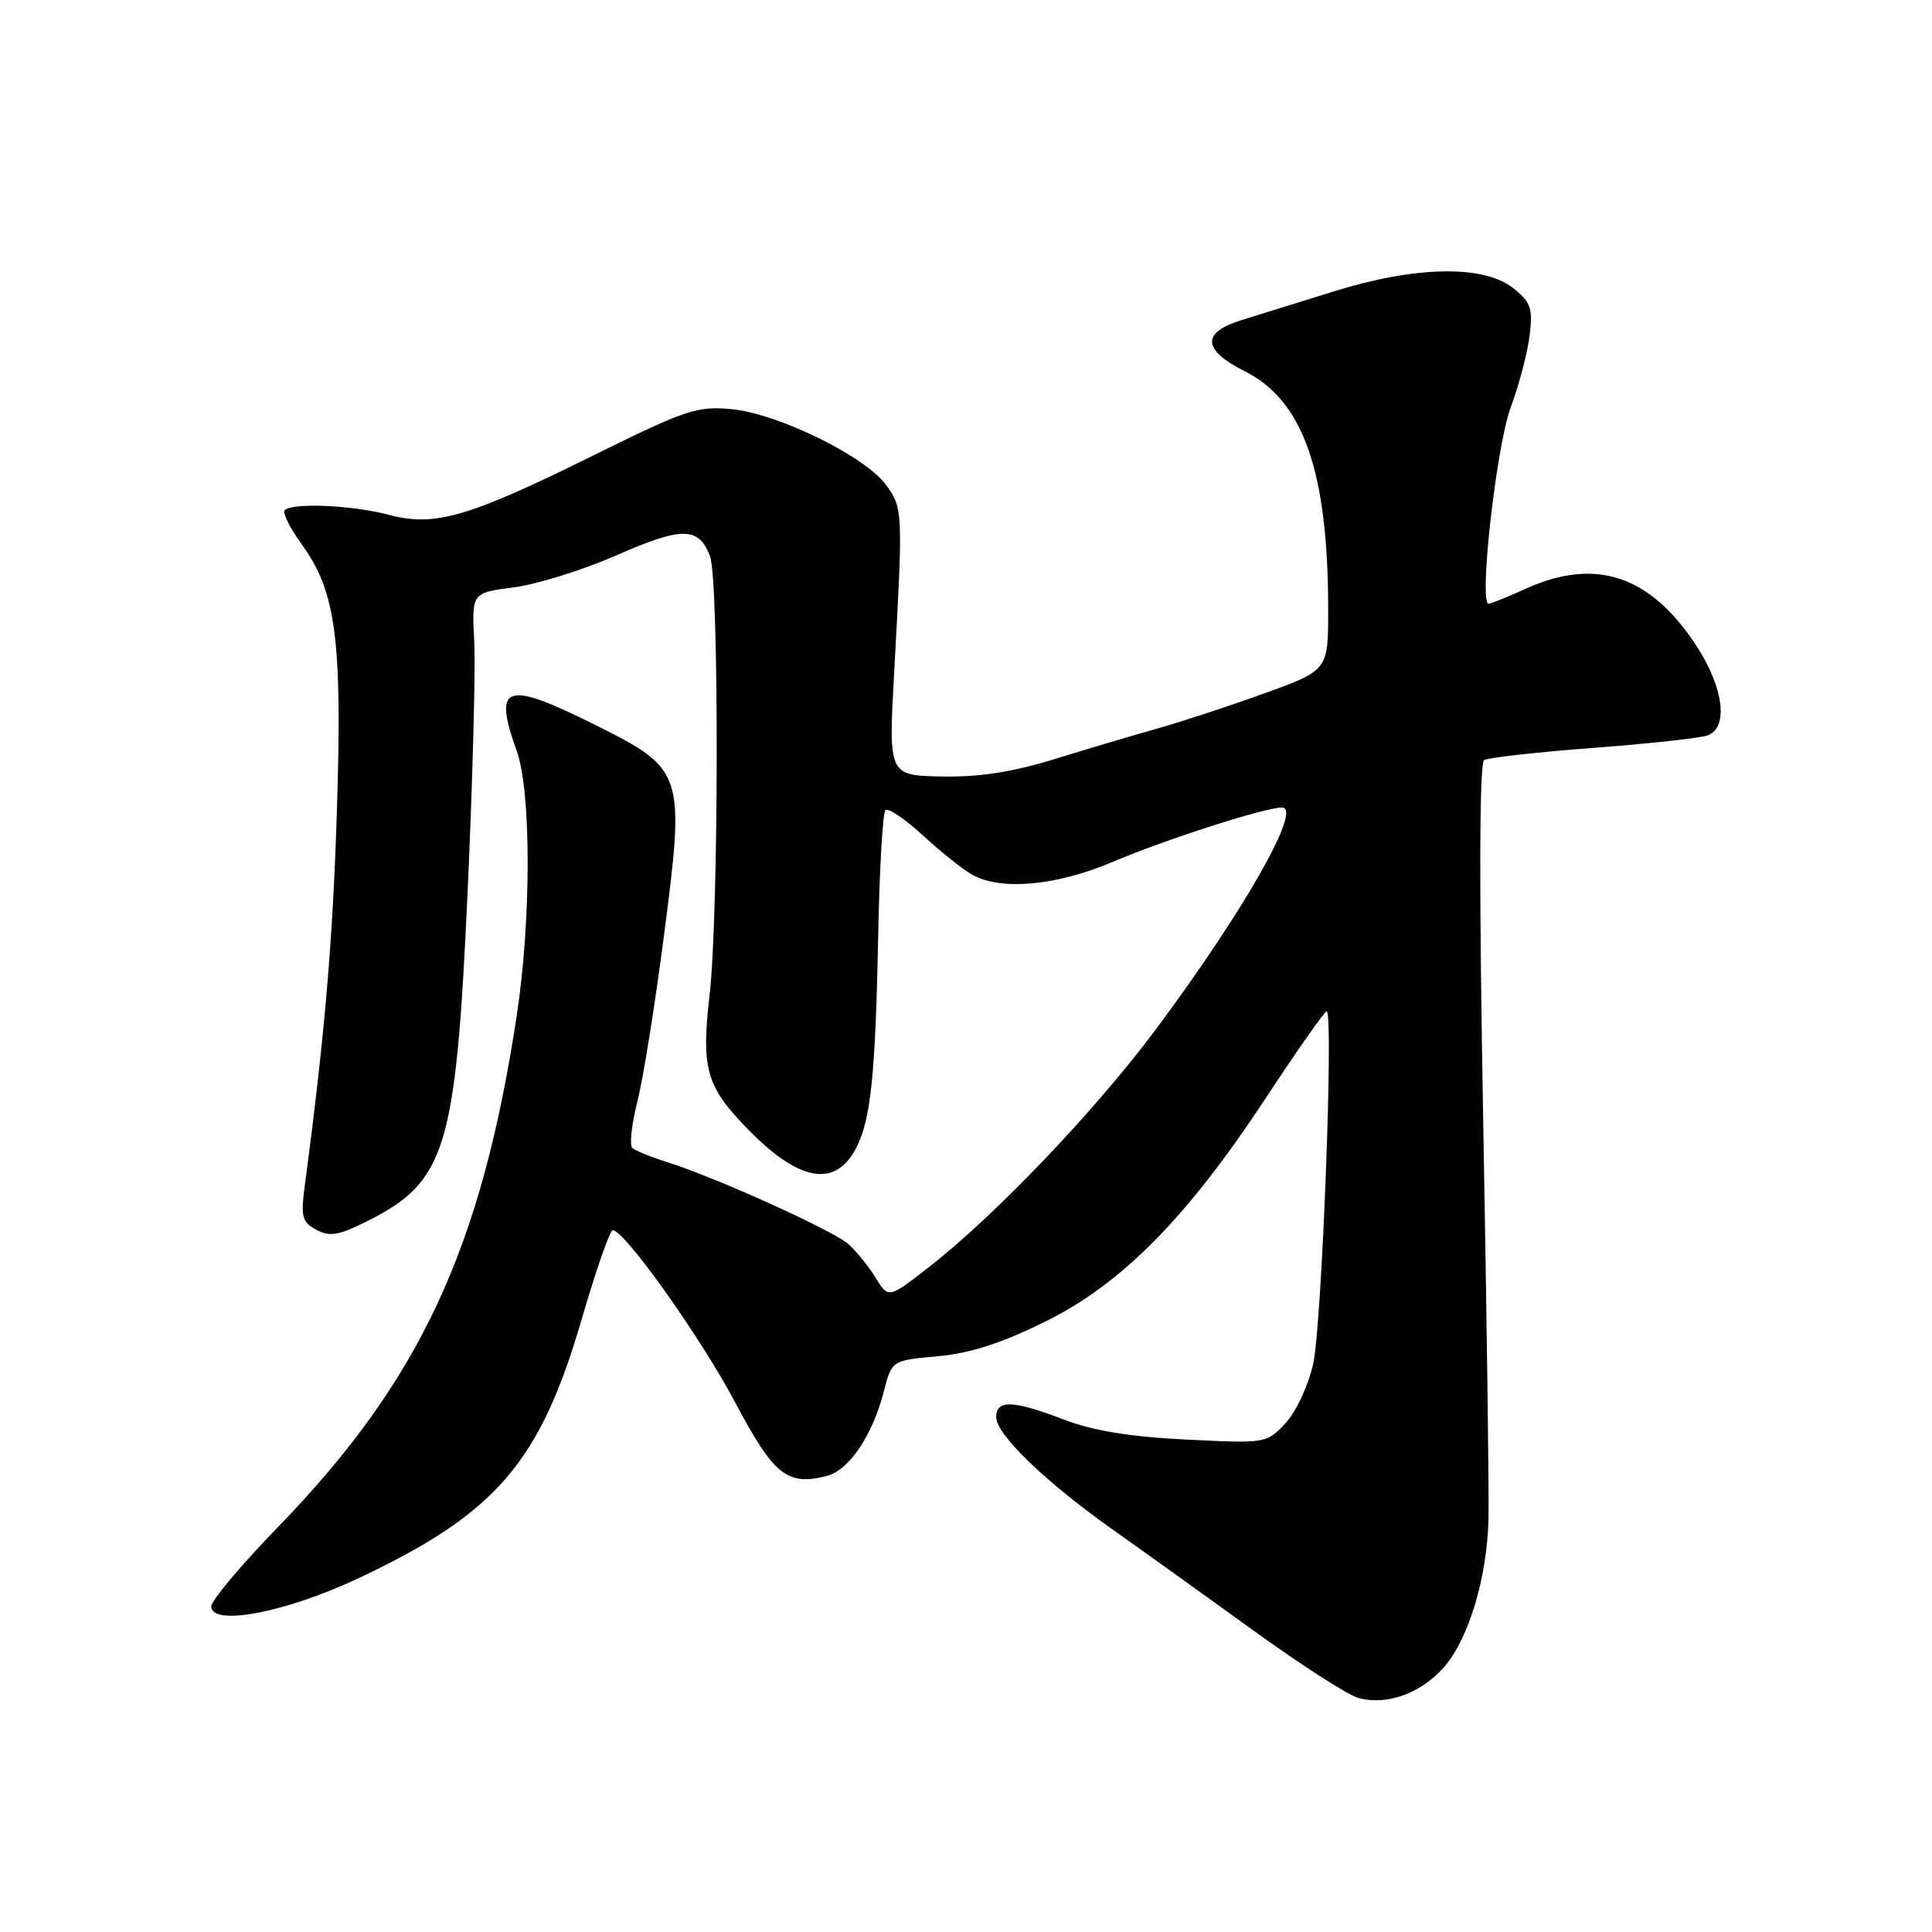 <?xml version="1.0" encoding="UTF-8" standalone="no"?>
<!DOCTYPE svg PUBLIC "-//W3C//DTD SVG 1.1//EN" "http://www.w3.org/Graphics/SVG/1.1/DTD/svg11.dtd" >
<svg xmlns="http://www.w3.org/2000/svg" xmlns:xlink="http://www.w3.org/1999/xlink" version="1.1" viewBox="0 0 256 256">
 <g >
 <path fill="currentColor"
d=" M 191.22 221.04 C 194.53 217.39 197.03 209.21 197.23 201.35 C 197.32 198.13 197.00 174.31 196.53 148.41 C 195.98 118.12 196.02 101.10 196.65 100.72 C 197.18 100.39 203.69 99.66 211.12 99.10 C 218.55 98.54 225.38 97.79 226.31 97.43 C 229.07 96.37 228.38 91.05 224.75 85.52 C 218.64 76.21 211.41 73.82 202.14 78.02 C 199.74 79.11 197.54 80.00 197.25 80.00 C 195.93 80.00 198.27 59.16 200.16 54.03 C 201.29 50.99 202.43 46.65 202.69 44.39 C 203.12 40.82 202.83 40.01 200.45 38.14 C 196.56 35.08 187.54 35.25 176.81 38.59 C 172.24 40.02 166.70 41.74 164.50 42.42 C 159.14 44.09 159.31 46.36 165.00 49.23 C 172.69 53.11 175.98 62.51 175.99 80.66 C 176.00 88.81 176.00 88.81 167.63 91.84 C 163.02 93.51 156.61 95.62 153.38 96.53 C 150.14 97.44 143.97 99.27 139.65 100.61 C 134.12 102.31 129.72 102.99 124.76 102.89 C 117.73 102.74 117.73 102.74 118.48 89.12 C 119.66 67.74 119.65 67.35 117.43 64.29 C 114.69 60.49 103.15 54.82 96.97 54.22 C 92.38 53.78 90.90 54.28 78.66 60.33 C 62.02 68.56 57.60 69.84 51.49 68.21 C 46.73 66.94 38.75 66.58 37.73 67.60 C 37.40 67.93 38.43 69.99 40.01 72.17 C 44.53 78.41 45.36 84.77 44.64 107.50 C 44.09 124.80 43.02 137.32 40.38 157.15 C 39.84 161.23 40.03 161.94 41.91 162.95 C 43.67 163.90 44.88 163.70 48.52 161.88 C 59.12 156.59 60.40 152.43 61.97 118.00 C 62.63 103.42 63.02 88.59 62.84 85.02 C 62.50 78.55 62.50 78.55 68.07 77.83 C 71.13 77.44 77.28 75.52 81.73 73.56 C 90.38 69.76 92.59 69.78 94.08 73.70 C 95.29 76.89 95.25 121.15 94.03 131.79 C 92.91 141.52 93.55 143.87 98.81 149.33 C 105.80 156.60 110.65 157.51 113.46 152.09 C 115.39 148.34 116.01 142.37 116.37 123.74 C 116.54 115.08 116.97 107.70 117.32 107.35 C 117.67 107.00 119.93 108.52 122.34 110.74 C 124.74 112.96 127.70 115.30 128.90 115.95 C 132.81 118.04 140.04 117.35 147.50 114.18 C 154.40 111.24 167.62 107.00 169.87 107.00 C 172.63 107.00 164.86 120.67 153.20 136.34 C 145.20 147.08 131.91 161.02 123.11 167.88 C 117.72 172.08 117.72 172.08 116.01 169.29 C 115.06 167.75 113.43 165.75 112.39 164.83 C 110.34 163.03 94.97 156.07 88.50 154.02 C 86.30 153.33 84.18 152.47 83.78 152.11 C 83.39 151.76 83.69 149.00 84.45 145.98 C 85.22 142.97 86.81 133.03 87.99 123.89 C 90.78 102.40 90.63 101.94 78.98 96.11 C 66.96 90.10 65.28 90.64 68.47 99.50 C 70.39 104.82 70.40 121.76 68.50 134.38 C 63.82 165.40 55.66 182.92 36.88 202.29 C 31.99 207.33 28.00 212.07 28.00 212.85 C 28.00 215.54 37.82 213.68 47.44 209.15 C 65.73 200.56 71.56 193.79 77.09 174.76 C 78.97 168.31 80.81 163.02 81.19 163.01 C 82.74 162.99 92.81 177.15 97.40 185.80 C 102.54 195.49 104.29 196.90 109.53 195.58 C 112.48 194.84 115.60 190.23 117.11 184.38 C 118.17 180.26 118.17 180.26 124.26 179.71 C 128.57 179.32 132.72 177.98 138.52 175.11 C 148.75 170.04 157.34 161.30 167.89 145.25 C 171.96 139.06 175.52 134.00 175.79 134.00 C 176.74 134.00 175.16 175.50 174.01 180.68 C 173.38 183.55 171.75 187.06 170.35 188.56 C 167.85 191.26 167.78 191.27 157.17 190.75 C 149.75 190.39 144.82 189.58 141.00 188.11 C 134.24 185.52 132.00 185.44 132.00 187.79 C 132.00 190.08 138.56 196.40 147.50 202.72 C 151.35 205.44 159.67 211.41 165.99 215.98 C 172.31 220.56 178.61 224.61 179.99 224.99 C 183.69 226.01 188.14 224.44 191.22 221.04 Z "/>
</g>
</svg>